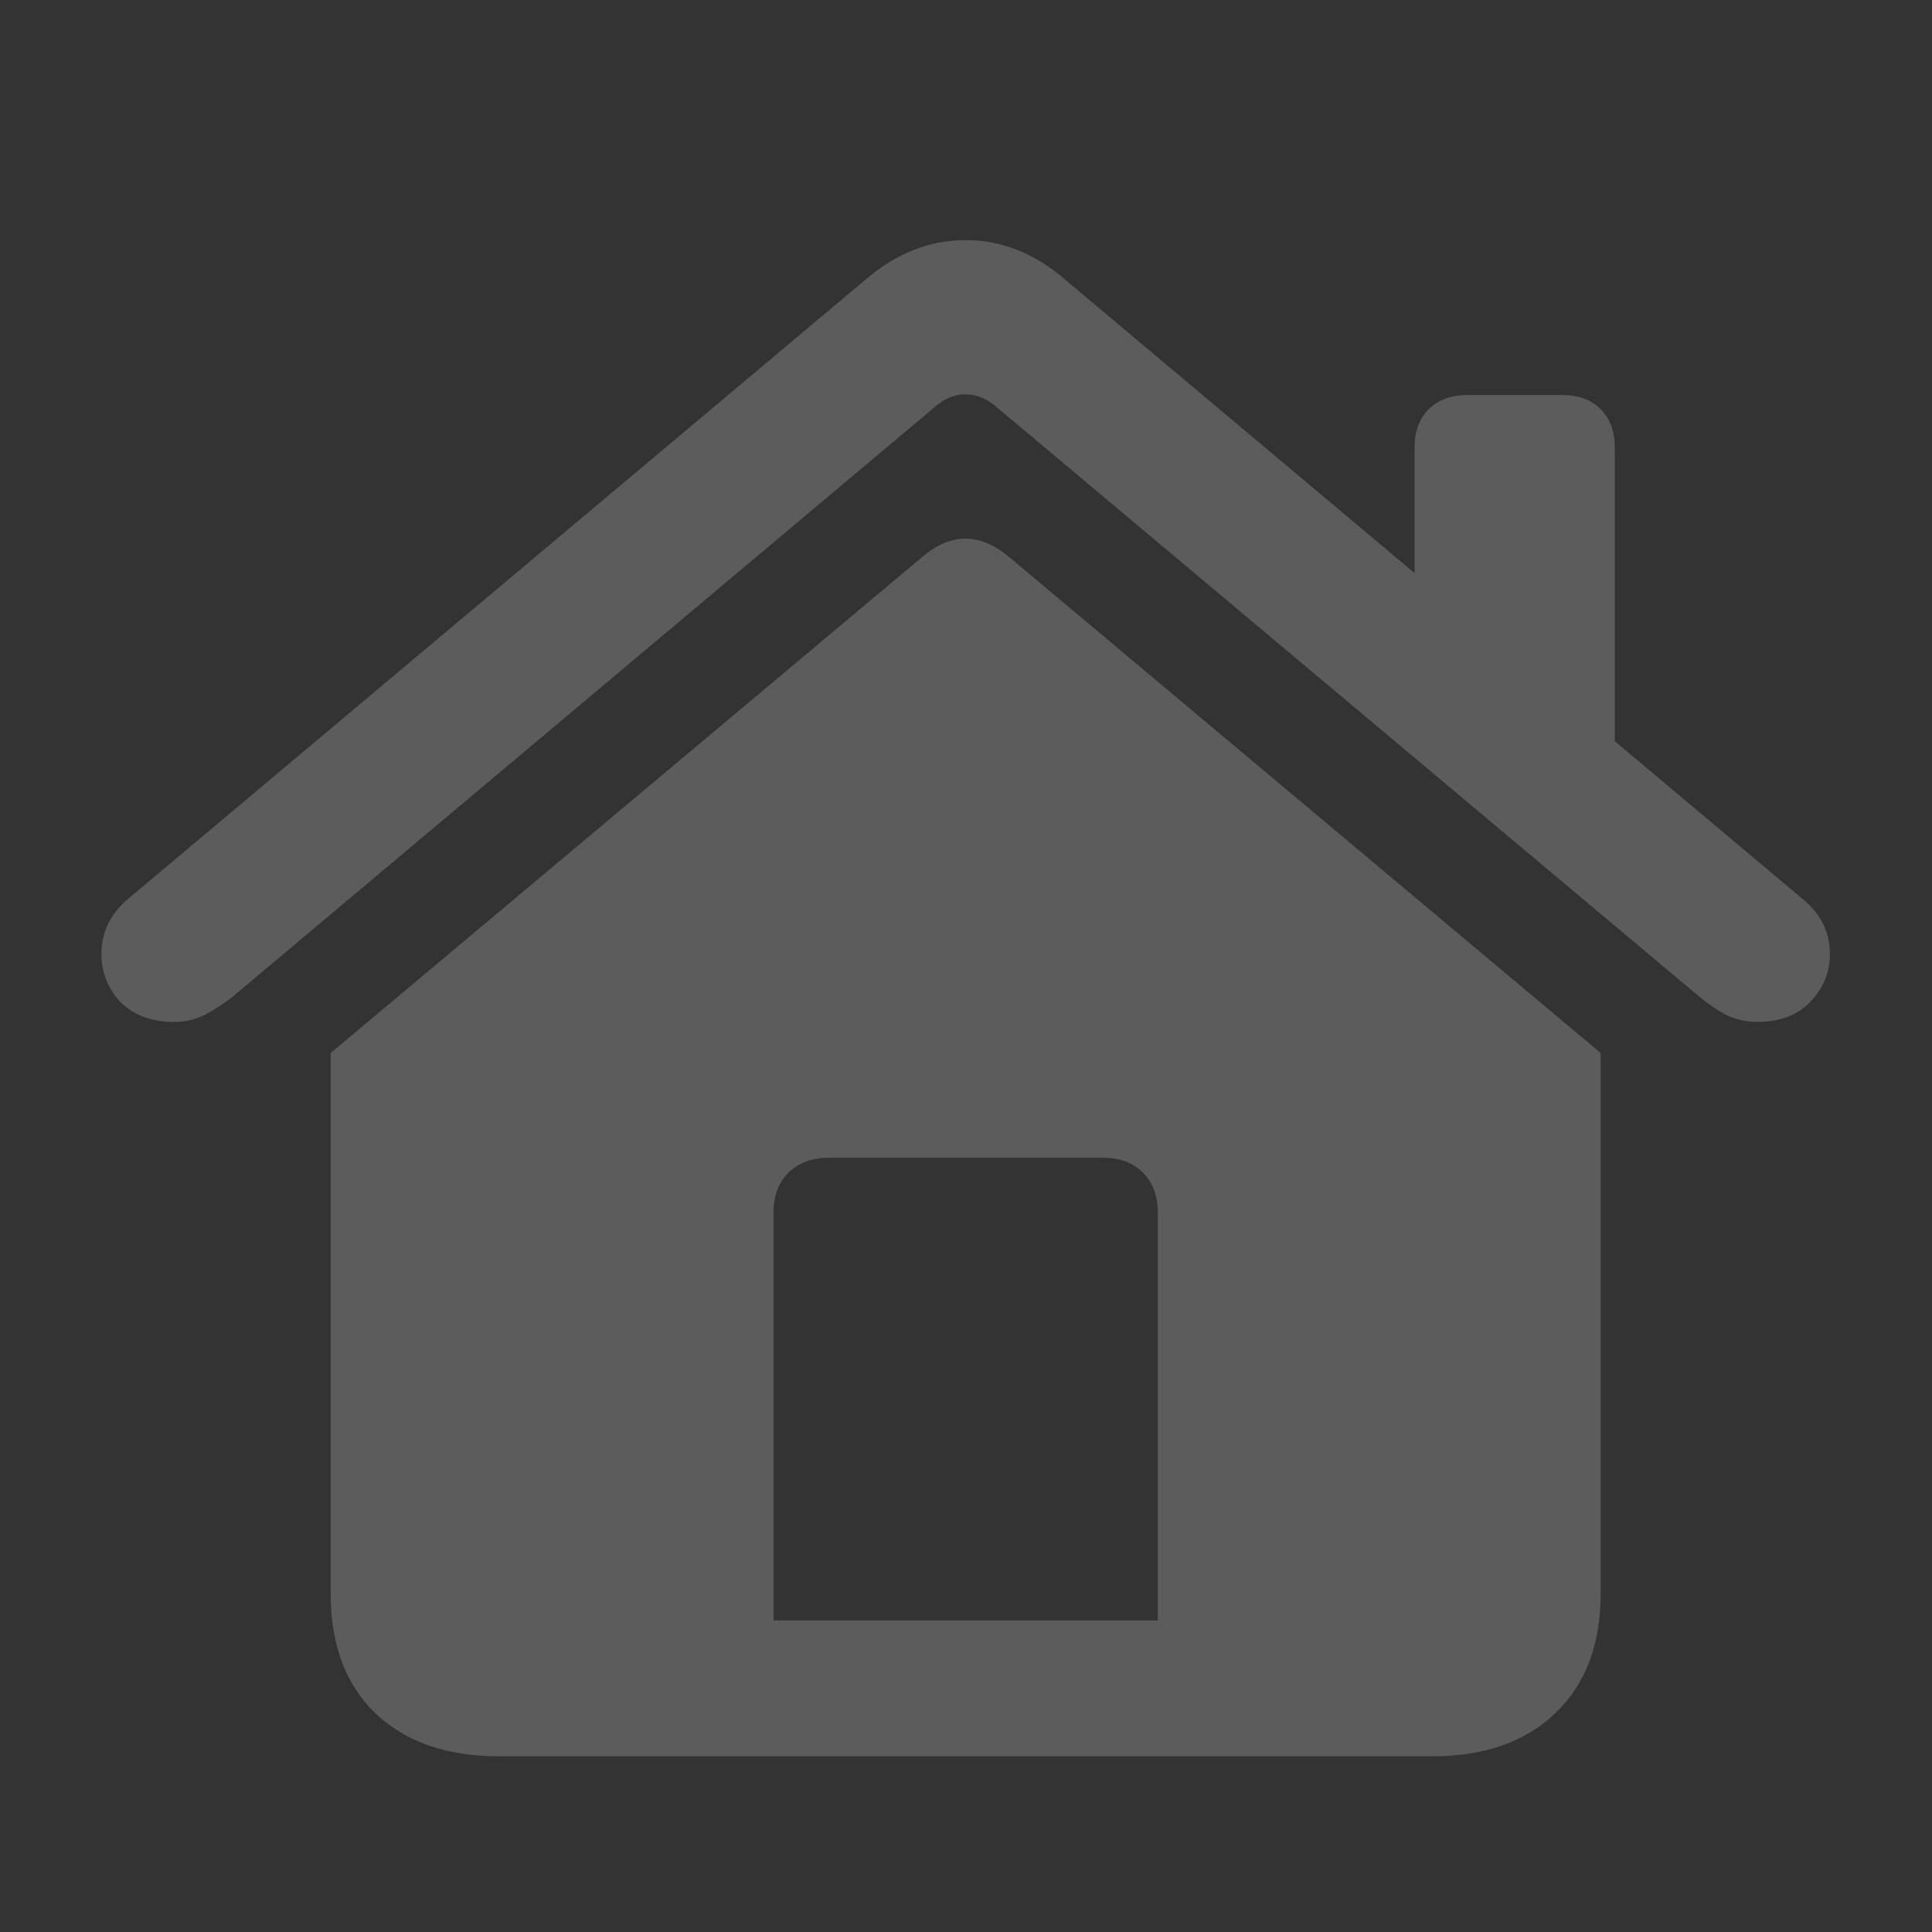 <svg width="32" height="32" viewBox="0 0 32 32" fill="none" xmlns="http://www.w3.org/2000/svg">
<rect x="0" y="0" width="32" height="32" fill="#333333" stroke="none"/>
<path d="M12.812 26.84H19.176V20.078C19.176 19.805 19.094 19.586 18.93 19.422C18.766 19.258 18.547 19.176 18.273 19.176H13.727C13.453 19.176 13.23 19.258 13.059 19.422C12.895 19.586 12.812 19.805 12.812 20.078V26.84ZM5.477 26.395V17.441L15.273 9.227C15.75 8.82 16.23 8.82 16.715 9.227L26.512 17.441V26.395C26.512 27.238 26.262 27.898 25.762 28.375C25.262 28.852 24.582 29.09 23.723 29.09H8.266C7.398 29.09 6.715 28.852 6.215 28.375C5.723 27.898 5.477 27.238 5.477 26.395ZM2.887 16.926C2.512 16.926 2.215 16.816 1.996 16.598C1.785 16.371 1.68 16.105 1.68 15.801C1.68 15.434 1.832 15.125 2.137 14.875L14.348 4.621C14.855 4.191 15.402 3.977 15.988 3.977C16.582 3.977 17.129 4.191 17.629 4.621L29.84 14.875C30.152 15.125 30.309 15.434 30.309 15.801C30.309 16.105 30.199 16.371 29.98 16.598C29.77 16.816 29.477 16.926 29.102 16.926C28.922 16.926 28.75 16.887 28.586 16.809C28.43 16.723 28.281 16.621 28.141 16.504L16.492 6.73C16.336 6.598 16.168 6.531 15.988 6.531C15.816 6.531 15.652 6.598 15.496 6.73L3.859 16.504C3.711 16.621 3.555 16.723 3.391 16.809C3.234 16.887 3.066 16.926 2.887 16.926ZM23.43 10.129V7.41C23.43 7.145 23.508 6.934 23.664 6.777C23.828 6.621 24.039 6.543 24.297 6.543H25.879C26.145 6.543 26.355 6.621 26.512 6.777C26.668 6.934 26.746 7.145 26.746 7.41V12.918L23.43 10.129Z" fill="white" fill-opacity="0.2"/>
</svg>
